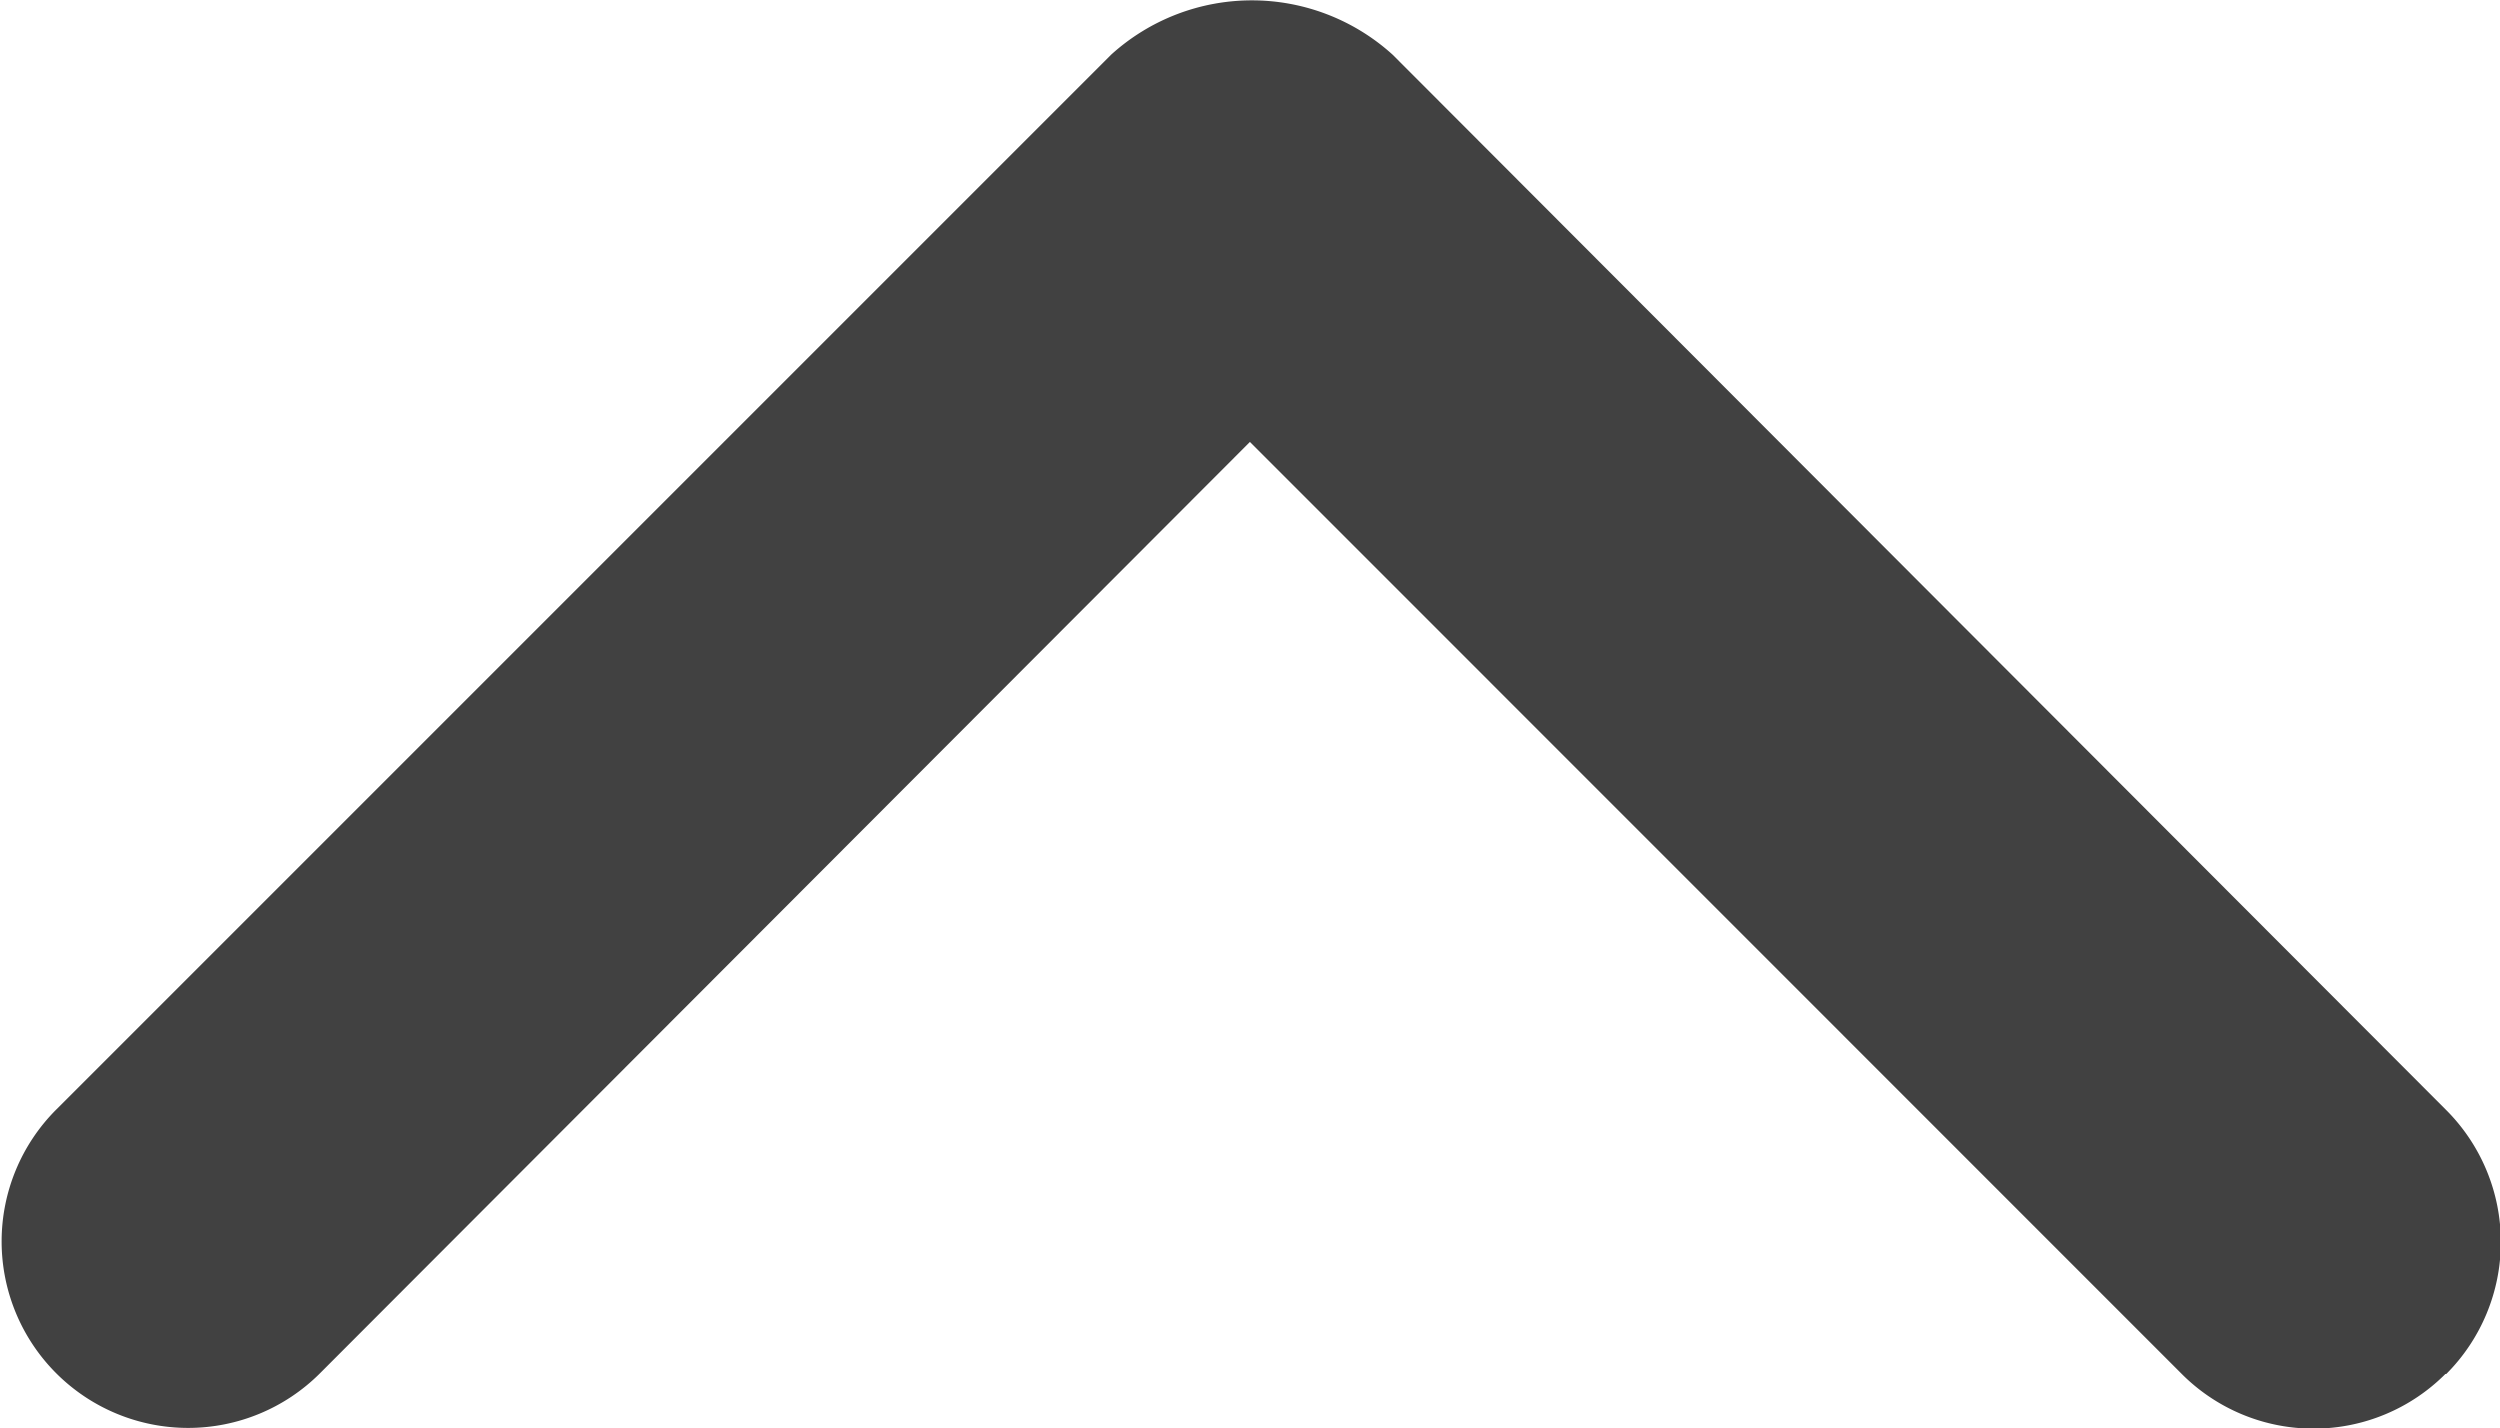 <svg xmlns="http://www.w3.org/2000/svg" width="14.001" height="8" viewBox="0 0 14.001 8">
  <path id="Path_3213" data-name="Path 3213" d="M5.3,8.306a1.046,1.046,0,0,0,0,1.478l5.9,5.91a1.173,1.173,0,0,0,1.578,0l5.907-5.907a1.044,1.044,0,1,0-1.477-1.477L12,13.526,6.781,8.306a1.043,1.043,0,0,0-1.476,0Z" transform="translate(19 16.001) rotate(180)" fill="#414141"/>
</svg>
